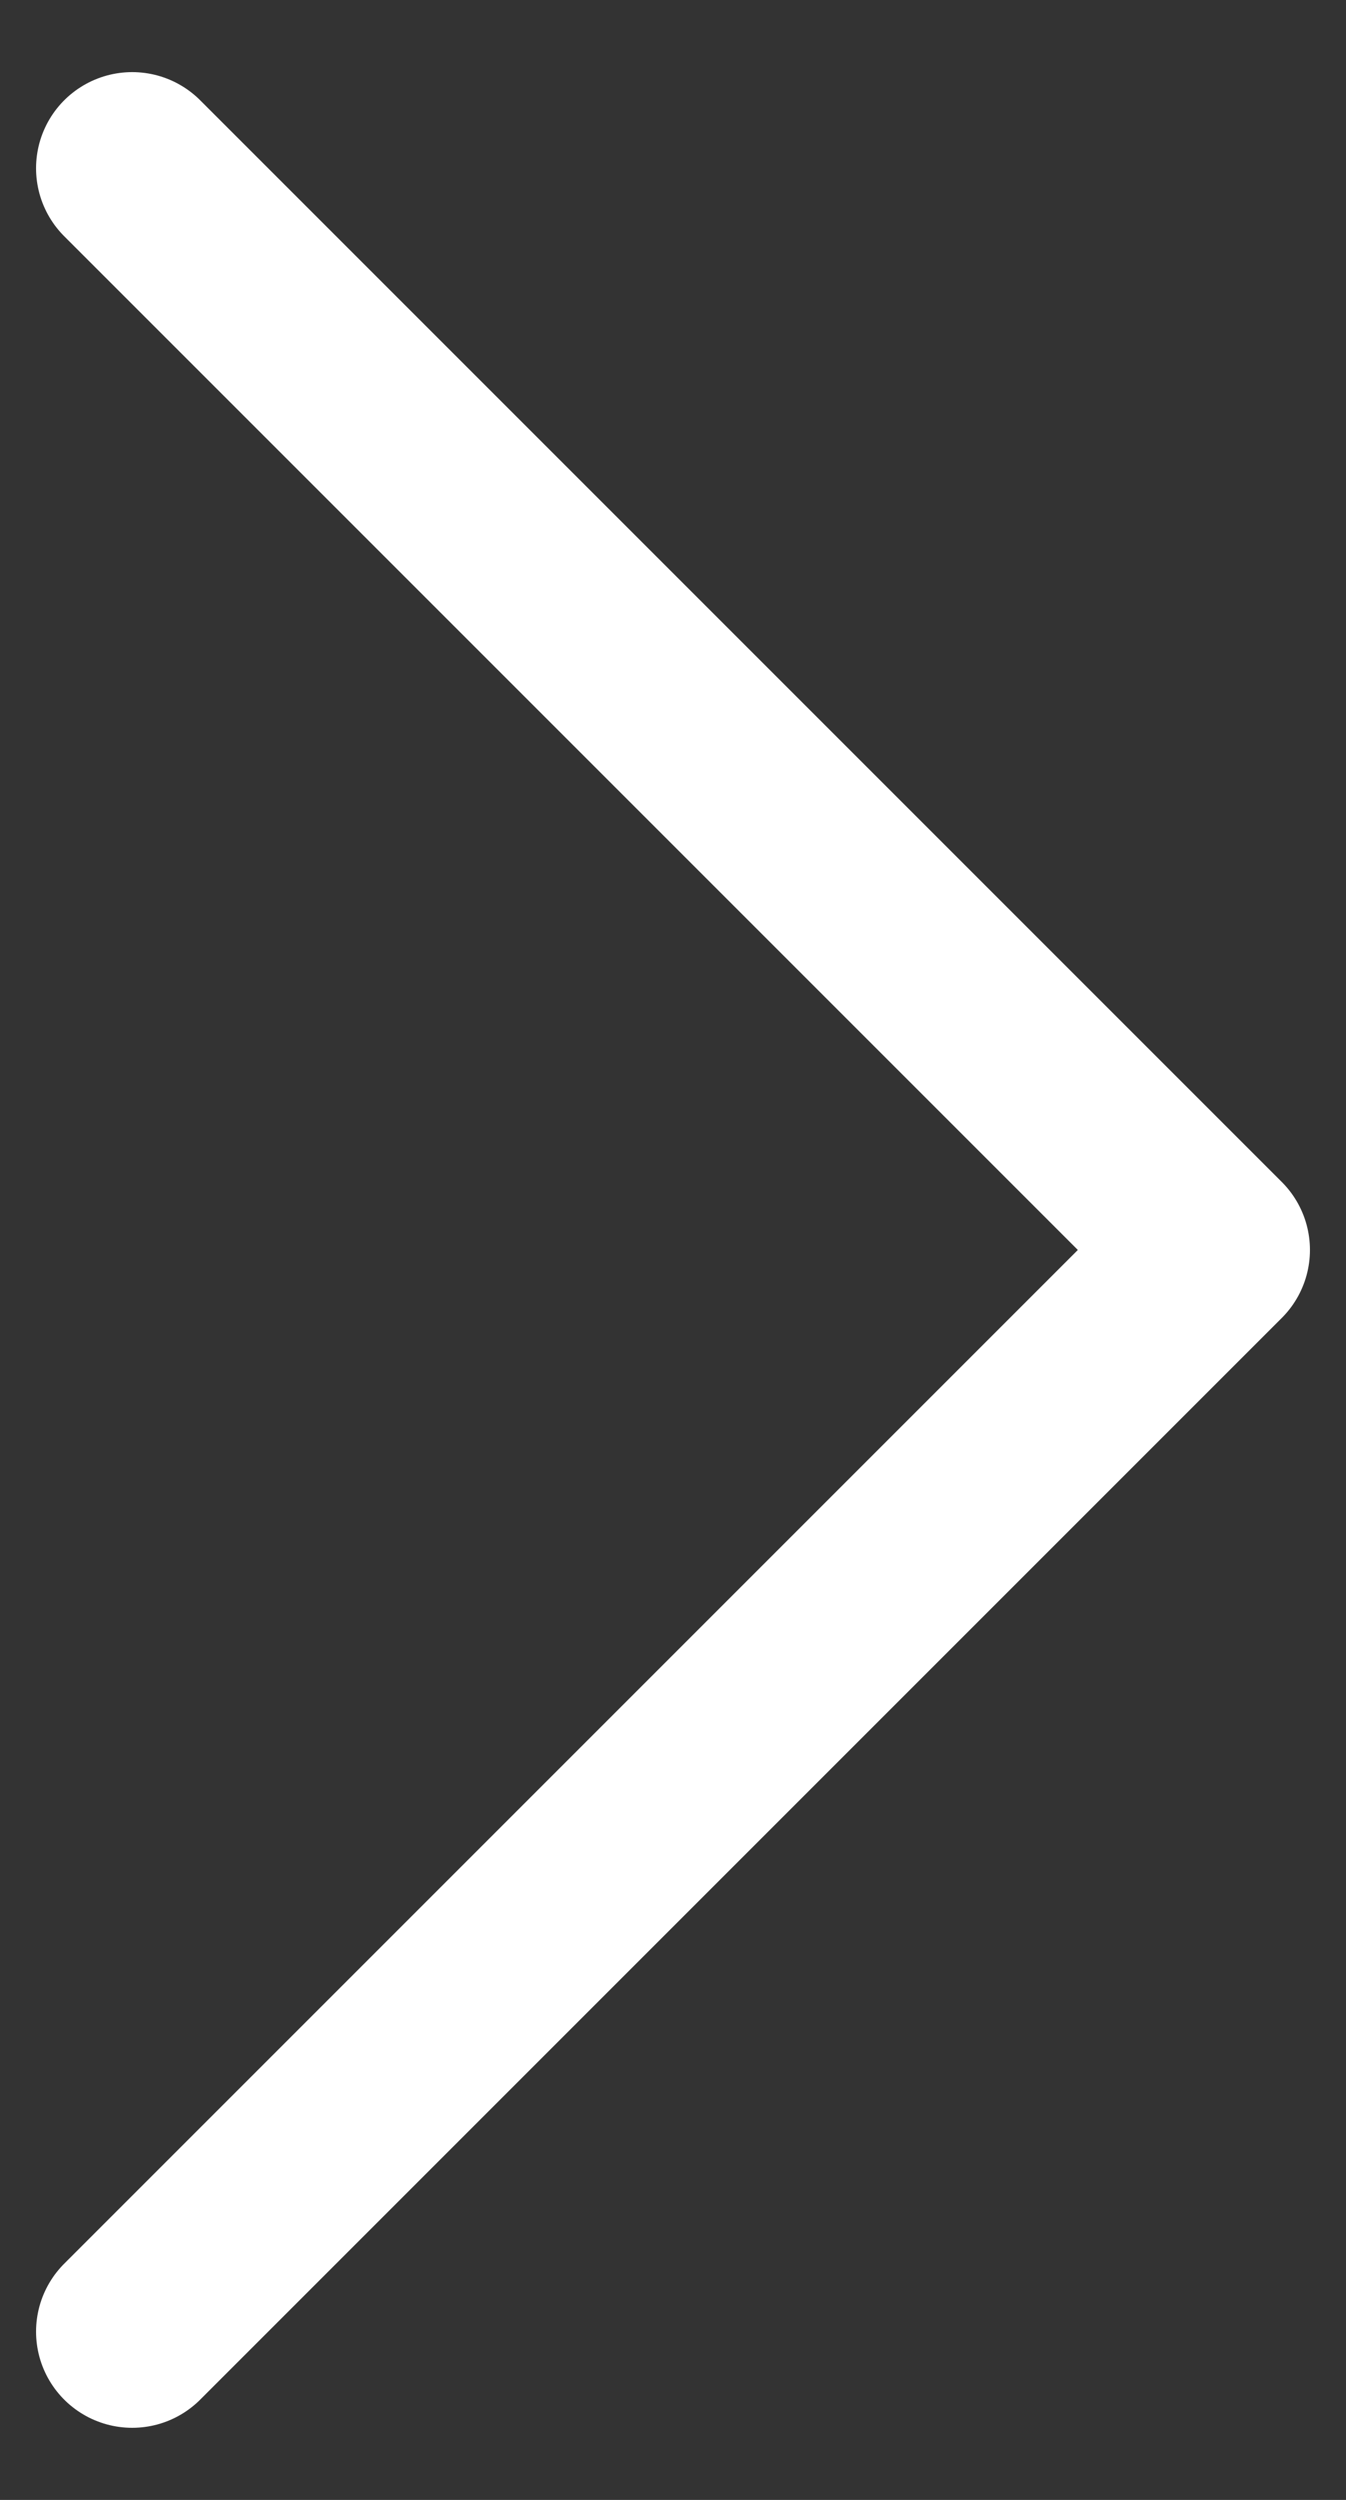 <svg width="14" height="26" viewBox="0 0 14 26" fill="none" xmlns="http://www.w3.org/2000/svg">
<rect x="0" y="0" width="14" height="26" fill="#333333" stroke="none"/>
<path d="M1.375 1.75L12.625 13L1.375 24.25" stroke="white" stroke-width="2" stroke-linecap="round" stroke-linejoin="round"/>
</svg>
